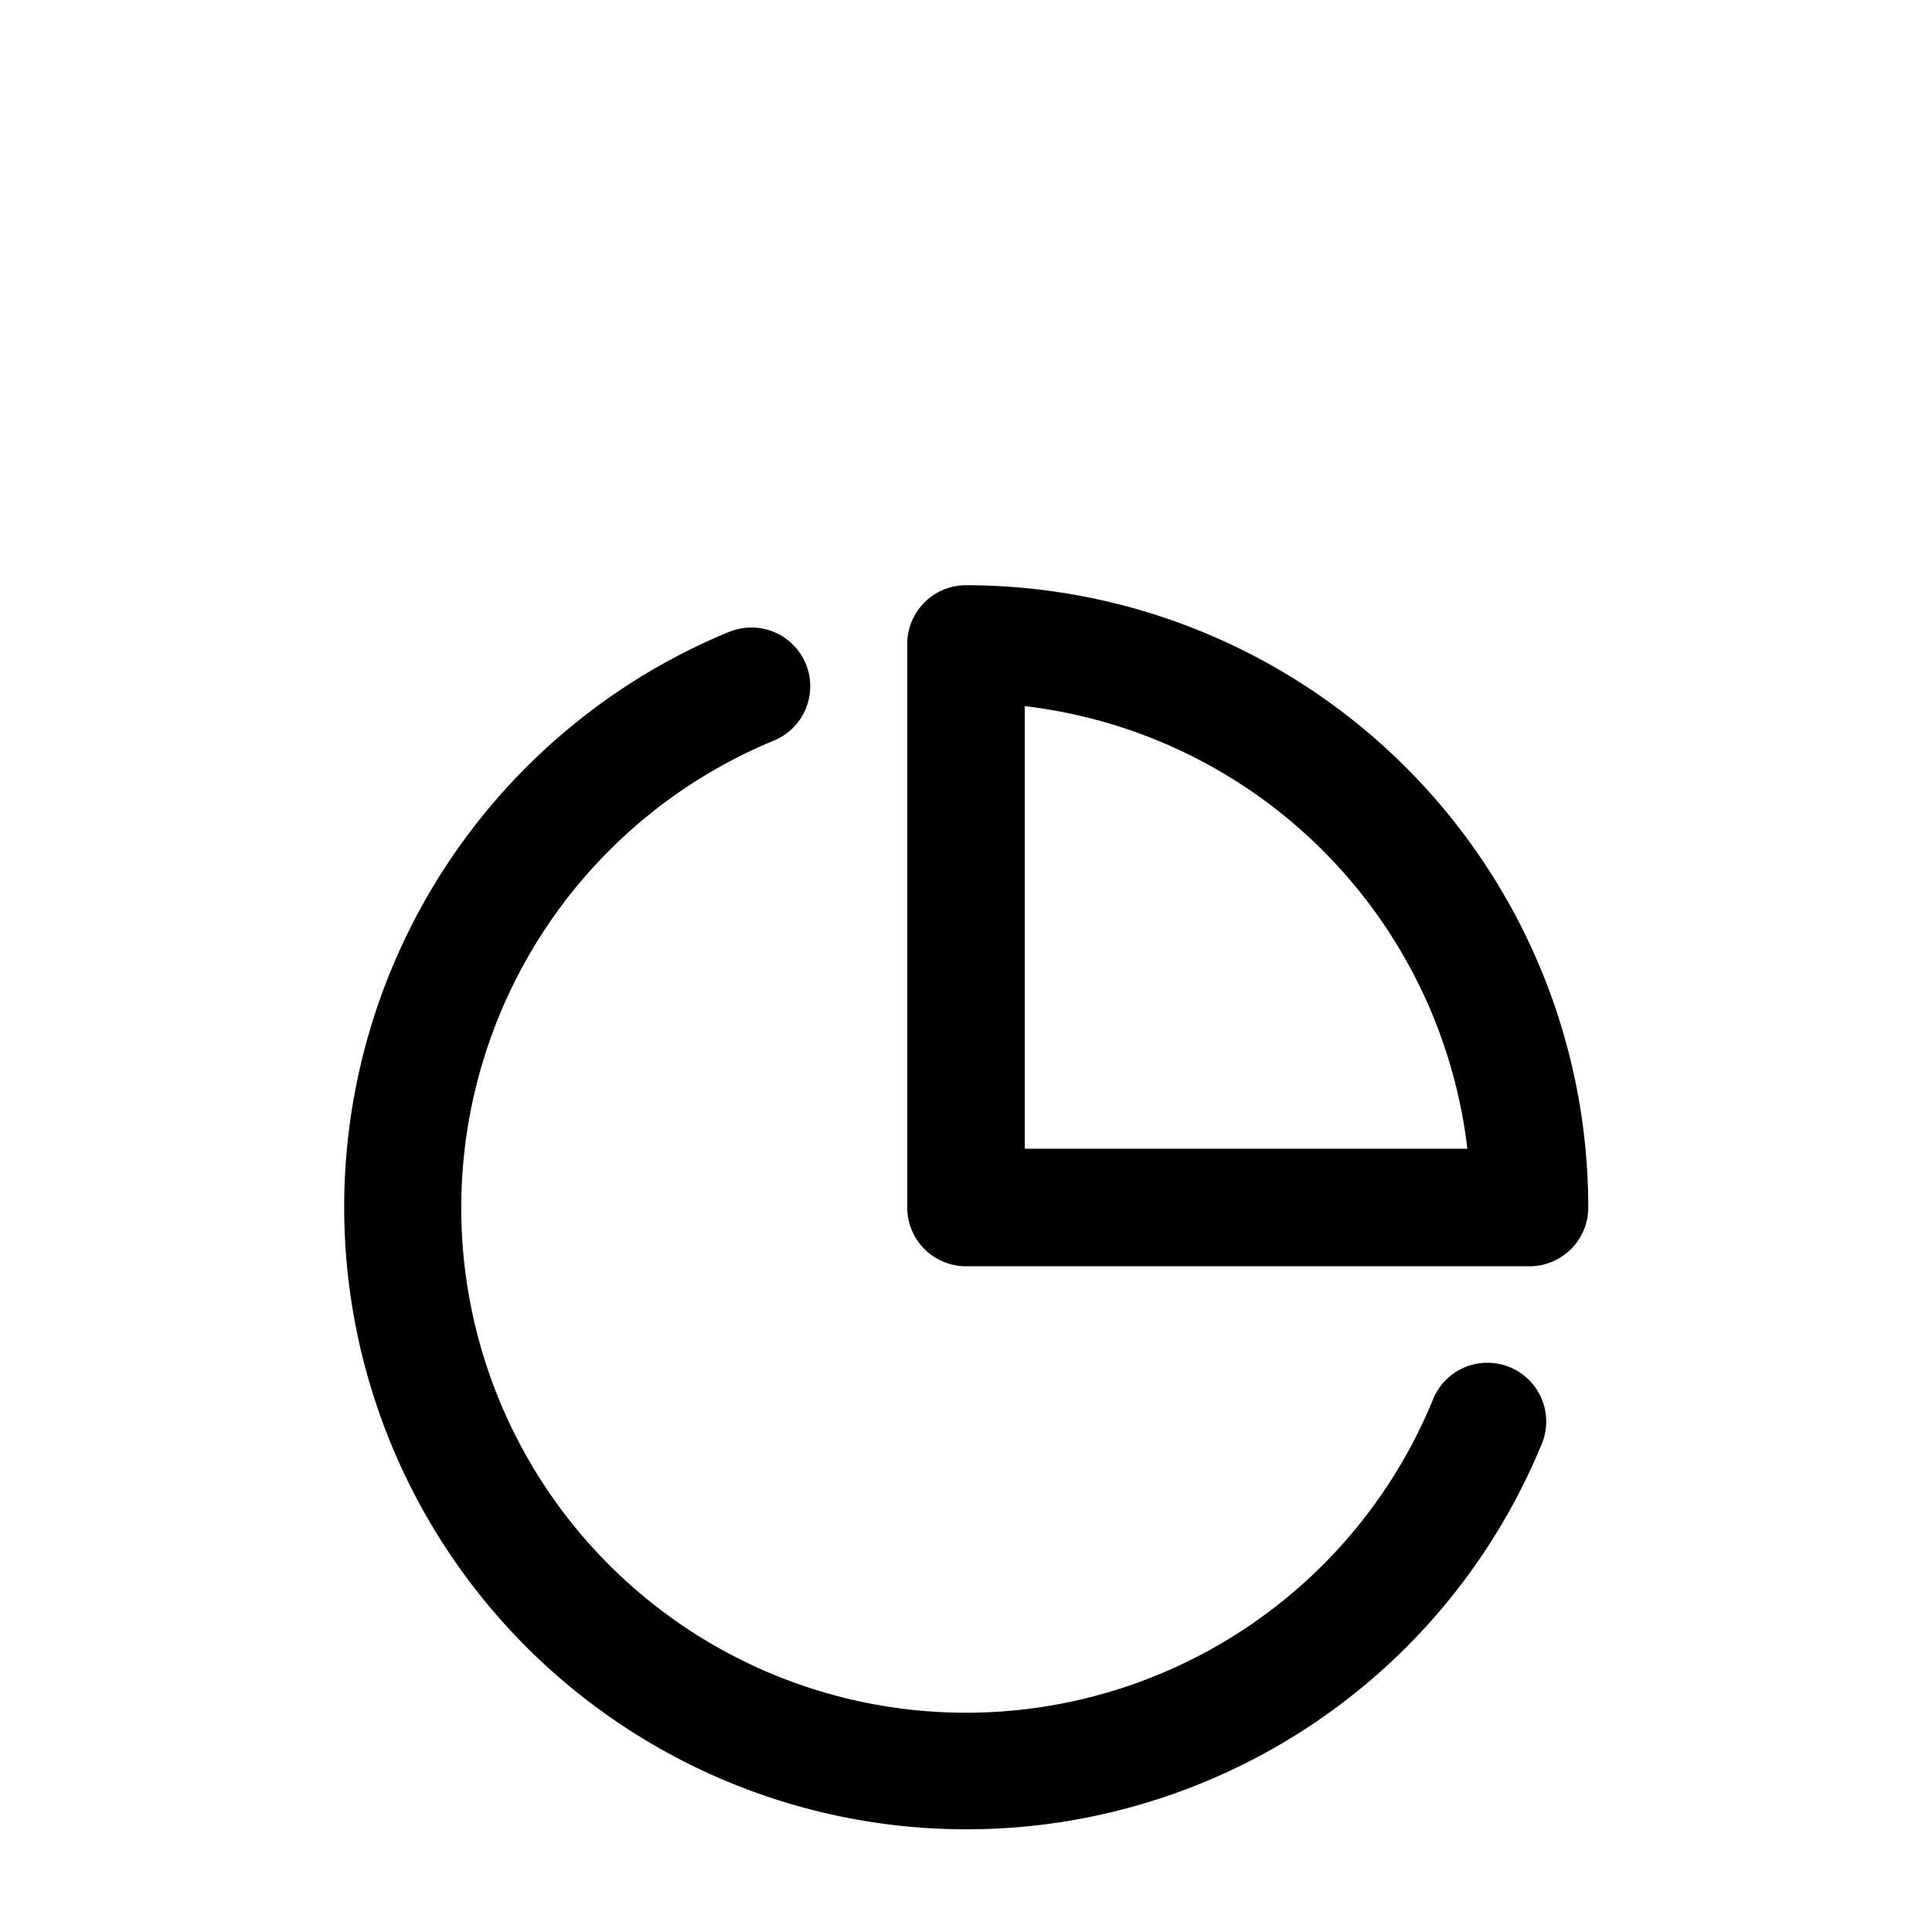 <?xml version="1.0" standalone="no"?><!DOCTYPE svg PUBLIC "-//W3C//DTD SVG 1.1//EN"
        "http://www.w3.org/Graphics/SVG/1.1/DTD/svg11.dtd"><svg viewBox="0 0 1024 1024" version="1.1" xmlns="http://www.w3.org/2000/svg" xmlns:xlink="http://www.w3.org/1999/xlink"><path transform="scale(1, -1) translate(0, -1024)" d="M385.749 688.768a31.147 31.147 0 1 0 23.893-57.515A267.947 267.947 0 0 1 244.48 384a267.52 267.52 0 0 1 514.773-102.4 31.147 31.147 0 1 0 57.515-23.851 330.069 330.069 0 0 0-71.552-106.965A329.813 329.813 0 1 0 385.707 688.811zM480.853 682.667a31.147 31.147 0 0 0 31.147 31.147A329.813 329.813 0 0 0 841.813 384a31.147 31.147 0 0 0-31.147-31.147h-298.667a31.147 31.147 0 0 0-31.147 31.147V682.667z m62.293-32.939v-234.581h234.581a267.648 267.648 0 0 1-234.581 234.581z"/></svg>